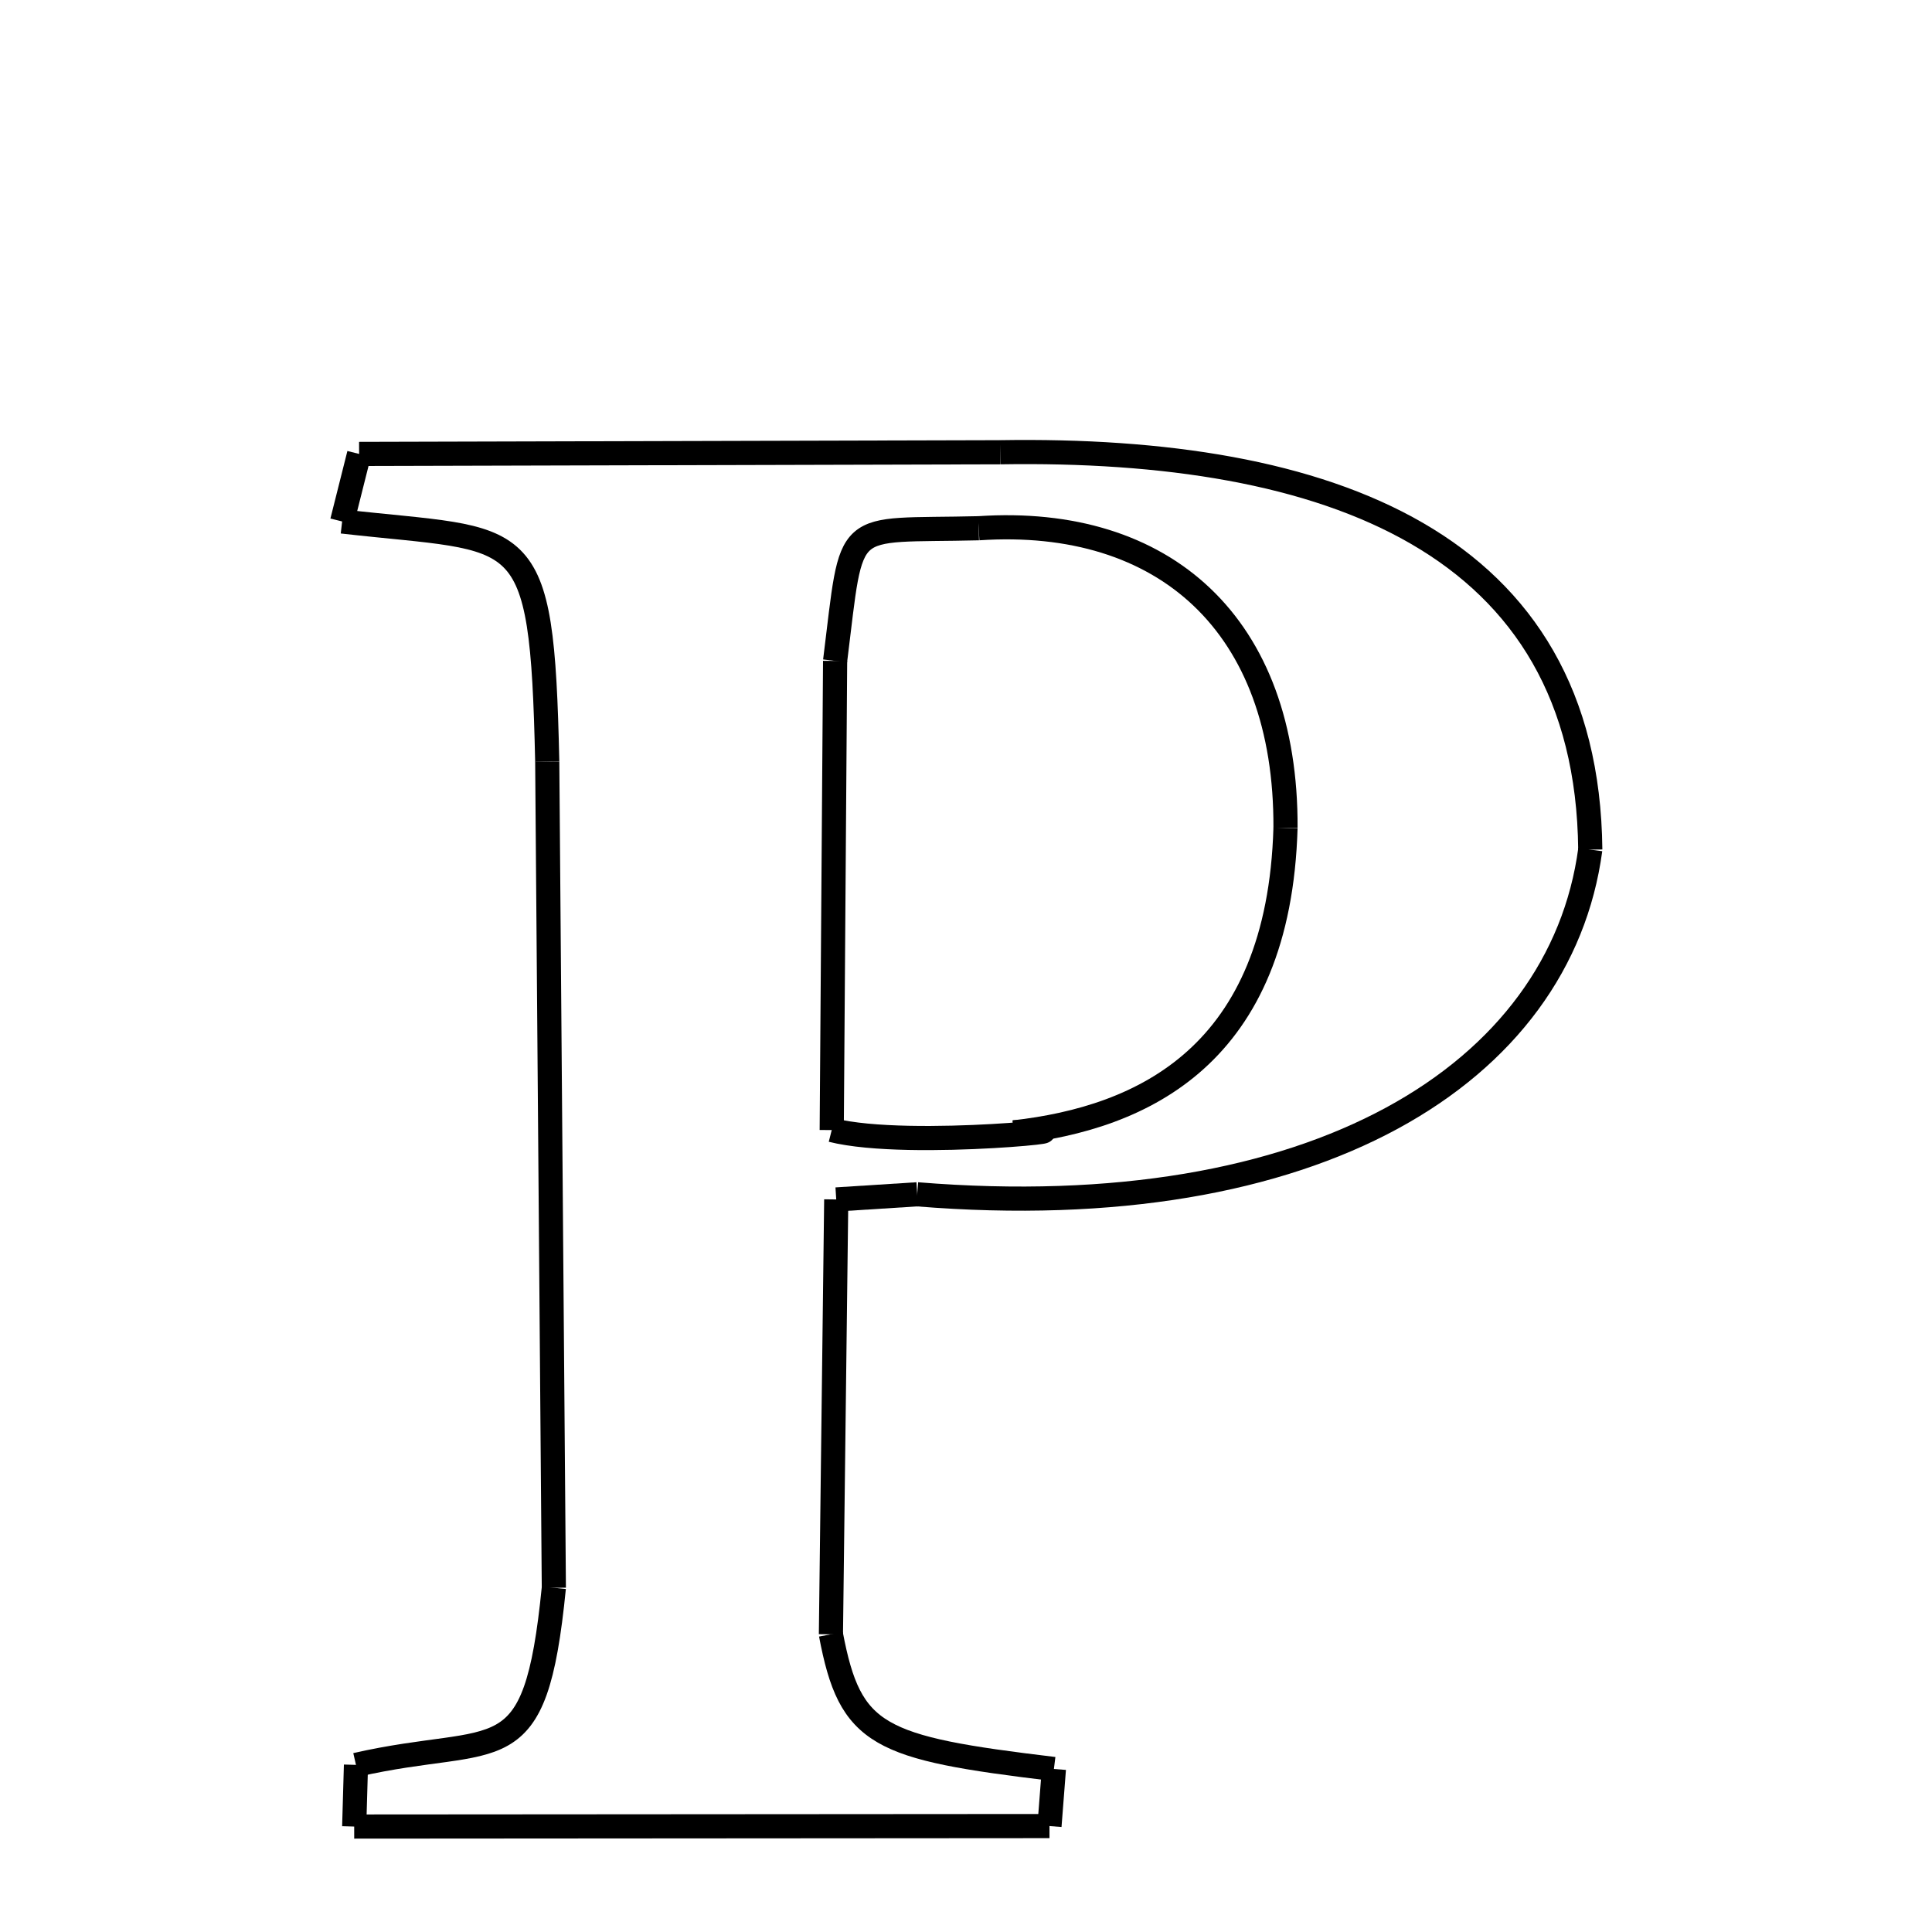 <svg xmlns="http://www.w3.org/2000/svg" xmlns:xlink="http://www.w3.org/1999/xlink" width="50px" height="50px" viewBox="0 0 24 24">
<style type="text/css">
.pen {
	stroke-dashoffset: 0;
	animation-duration: 10s;
	animation-iteration-count: 1000;
	animation-timing-function: ease;
}
.path00 {
		stroke-dasharray: 15;
		animation-name: dash00 
}
@keyframes dash00 {
	0.0% {
		stroke-dashoffset: 15;
	}
	8.661% {
		stroke-dashoffset: 0;
	}
}
.path01 {
		stroke-dasharray: 20;
		animation-name: dash01 
}
@keyframes dash01 {
	0%, 8.661% {
		stroke-dashoffset: 20;
	}
	19.588% {
		stroke-dashoffset: 0;
	}
}
.path02 {
		stroke-dasharray: 20;
		animation-name: dash02 
}
@keyframes dash02 {
	0%, 19.588% {
		stroke-dashoffset: 20;
	}
	30.862% {
		stroke-dashoffset: 0;
	}
}
.path03 {
		stroke-dasharray: 2;
		animation-name: dash03 
}
@keyframes dash03 {
	0%, 30.862% {
		stroke-dashoffset: 2;
	}
	31.959% {
		stroke-dashoffset: 0;
	}
}
.path04 {
		stroke-dasharray: 10;
		animation-name: dash04 
}
@keyframes dash04 {
	0%, 31.959% {
		stroke-dashoffset: 10;
	}
	37.836% {
		stroke-dashoffset: 0;
	}
}
.path05 {
		stroke-dasharray: 7;
		animation-name: dash05 
}
@keyframes dash05 {
	0%, 37.836% {
		stroke-dashoffset: 7;
	}
	41.757% {
		stroke-dashoffset: 0;
	}
}
.path06 {
		stroke-dasharray: 1;
		animation-name: dash06 
}
@keyframes dash06 {
	0%, 41.757% {
		stroke-dashoffset: 1;
	}
	42.531% {
		stroke-dashoffset: 0;
	}
}
.path07 {
		stroke-dasharray: 17;
		animation-name: dash07 
}
@keyframes dash07 {
	0%, 42.531% {
		stroke-dashoffset: 17;
	}
	51.926% {
		stroke-dashoffset: 0;
	}
}
.path08 {
		stroke-dasharray: 1;
		animation-name: dash08 
}
@keyframes dash08 {
	0%, 51.926% {
		stroke-dashoffset: 1;
	}
	52.759% {
		stroke-dashoffset: 0;
	}
}
.path09 {
		stroke-dasharray: 7;
		animation-name: dash09 
}
@keyframes dash09 {
	0%, 52.759% {
		stroke-dashoffset: 7;
	}
	56.963% {
		stroke-dashoffset: 0;
	}
}
.path10 {
		stroke-dasharray: 20;
		animation-name: dash10 
}
@keyframes dash10 {
	0%, 56.963% {
		stroke-dashoffset: 20;
	}
	68.127% {
		stroke-dashoffset: 0;
	}
}
.path11 {
		stroke-dasharray: 9;
		animation-name: dash11 
}
@keyframes dash11 {
	0%, 68.127% {
		stroke-dashoffset: 9;
	}
	73.345% {
		stroke-dashoffset: 0;
	}
}
.path12 {
		stroke-dasharray: 1;
		animation-name: dash12 
}
@keyframes dash12 {
	0%, 73.345% {
		stroke-dashoffset: 1;
	}
	74.286% {
		stroke-dashoffset: 0;
	}
}
.path13 {
		stroke-dasharray: 6;
		animation-name: dash13 
}
@keyframes dash13 {
	0%, 74.286% {
		stroke-dashoffset: 6;
	}
	77.577% {
		stroke-dashoffset: 0;
	}
}
.path14 {
		stroke-dasharray: 11;
		animation-name: dash14 
}
@keyframes dash14 {
	0%, 77.577% {
		stroke-dashoffset: 11;
	}
	83.915% {
		stroke-dashoffset: 0;
	}
}
.path15 {
		stroke-dasharray: 6;
		animation-name: dash15 
}
@keyframes dash15 {
	0%, 83.915% {
		stroke-dashoffset: 6;
	}
	87.192% {
		stroke-dashoffset: 0;
	}
}
.path16 {
		stroke-dasharray: 11;
		animation-name: dash16 
}
@keyframes dash16 {
	0%, 87.192% {
		stroke-dashoffset: 11;
	}
	93.336% {
		stroke-dashoffset: 0;
	}
}
.path17 {
		stroke-dasharray: 12;
		animation-name: dash17 
}
@keyframes dash17 {
	0%, 93.336% {
		stroke-dashoffset: 12;
	}
	100.0% {
		stroke-dashoffset: 0;
	}
}
</style>
<path class="pen path00" d="M 4.461 5.639 L 12.424 5.618 " fill="none" stroke="black" stroke-width="0.3"></path>
<path class="pen path01" d="M 12.424 5.618 C 16.5 5.552 19.717 6.729 19.755 10.554 " fill="none" stroke="black" stroke-width="0.3"></path>
<path class="pen path02" d="M 19.755 10.554 C 19.381 13.339 16.343 15.239 11.394 14.836 " fill="none" stroke="black" stroke-width="0.3"></path>
<path class="pen path03" d="M 11.394 14.836 L 10.388 14.9 " fill="none" stroke="black" stroke-width="0.3"></path>
<path class="pen path04" d="M 10.388 14.9 L 10.322 20.302 " fill="none" stroke="black" stroke-width="0.3"></path>
<path class="pen path05" d="M 10.322 20.302 C 10.562 21.569 10.902 21.712 13.092 21.975 " fill="none" stroke="black" stroke-width="0.3"></path>
<path class="pen path06" d="M 13.092 21.975 L 13.037 22.684 " fill="none" stroke="black" stroke-width="0.3"></path>
<path class="pen path07" d="M 13.037 22.684 L 4.4 22.69 " fill="none" stroke="black" stroke-width="0.3"></path>
<path class="pen path08" d="M 4.4 22.69 L 4.422 21.924 " fill="none" stroke="black" stroke-width="0.3"></path>
<path class="pen path09" d="M 4.422 21.924 C 6.213 21.516 6.647 22.078 6.88 19.724 " fill="none" stroke="black" stroke-width="0.3"></path>
<path class="pen path10" d="M 6.88 19.724 L 6.798 9.46 " fill="none" stroke="black" stroke-width="0.3"></path>
<path class="pen path11" d="M 6.798 9.46 C 6.731 6.444 6.535 6.739 4.25 6.478 " fill="none" stroke="black" stroke-width="0.3"></path>
<path class="pen path12" d="M 4.25 6.478 L 4.461 5.639 " fill="none" stroke="black" stroke-width="0.3"></path>
<path class="pen path13" d="M 12.158 6.562 C 10.449 6.604 10.601 6.397 10.374 8.21 " fill="none" stroke="black" stroke-width="0.3"></path>
<path class="pen path14" d="M 10.374 8.21 L 10.332 14.038 " fill="none" stroke="black" stroke-width="0.3"></path>
<path class="pen path15" d="M 10.332 14.038 C 11.314 14.286 13.922 13.98 12.595 14.067 " fill="none" stroke="black" stroke-width="0.3"></path>
<path class="pen path16" d="M 12.595 14.067 C 14.202 13.886 15.886 13.107 15.969 10.286 " fill="none" stroke="black" stroke-width="0.3"></path>
<path class="pen path17" d="M 15.969 10.286 C 15.982 7.759 14.462 6.408 12.158 6.562 " fill="none" stroke="black" stroke-width="0.3"></path>
</svg>
